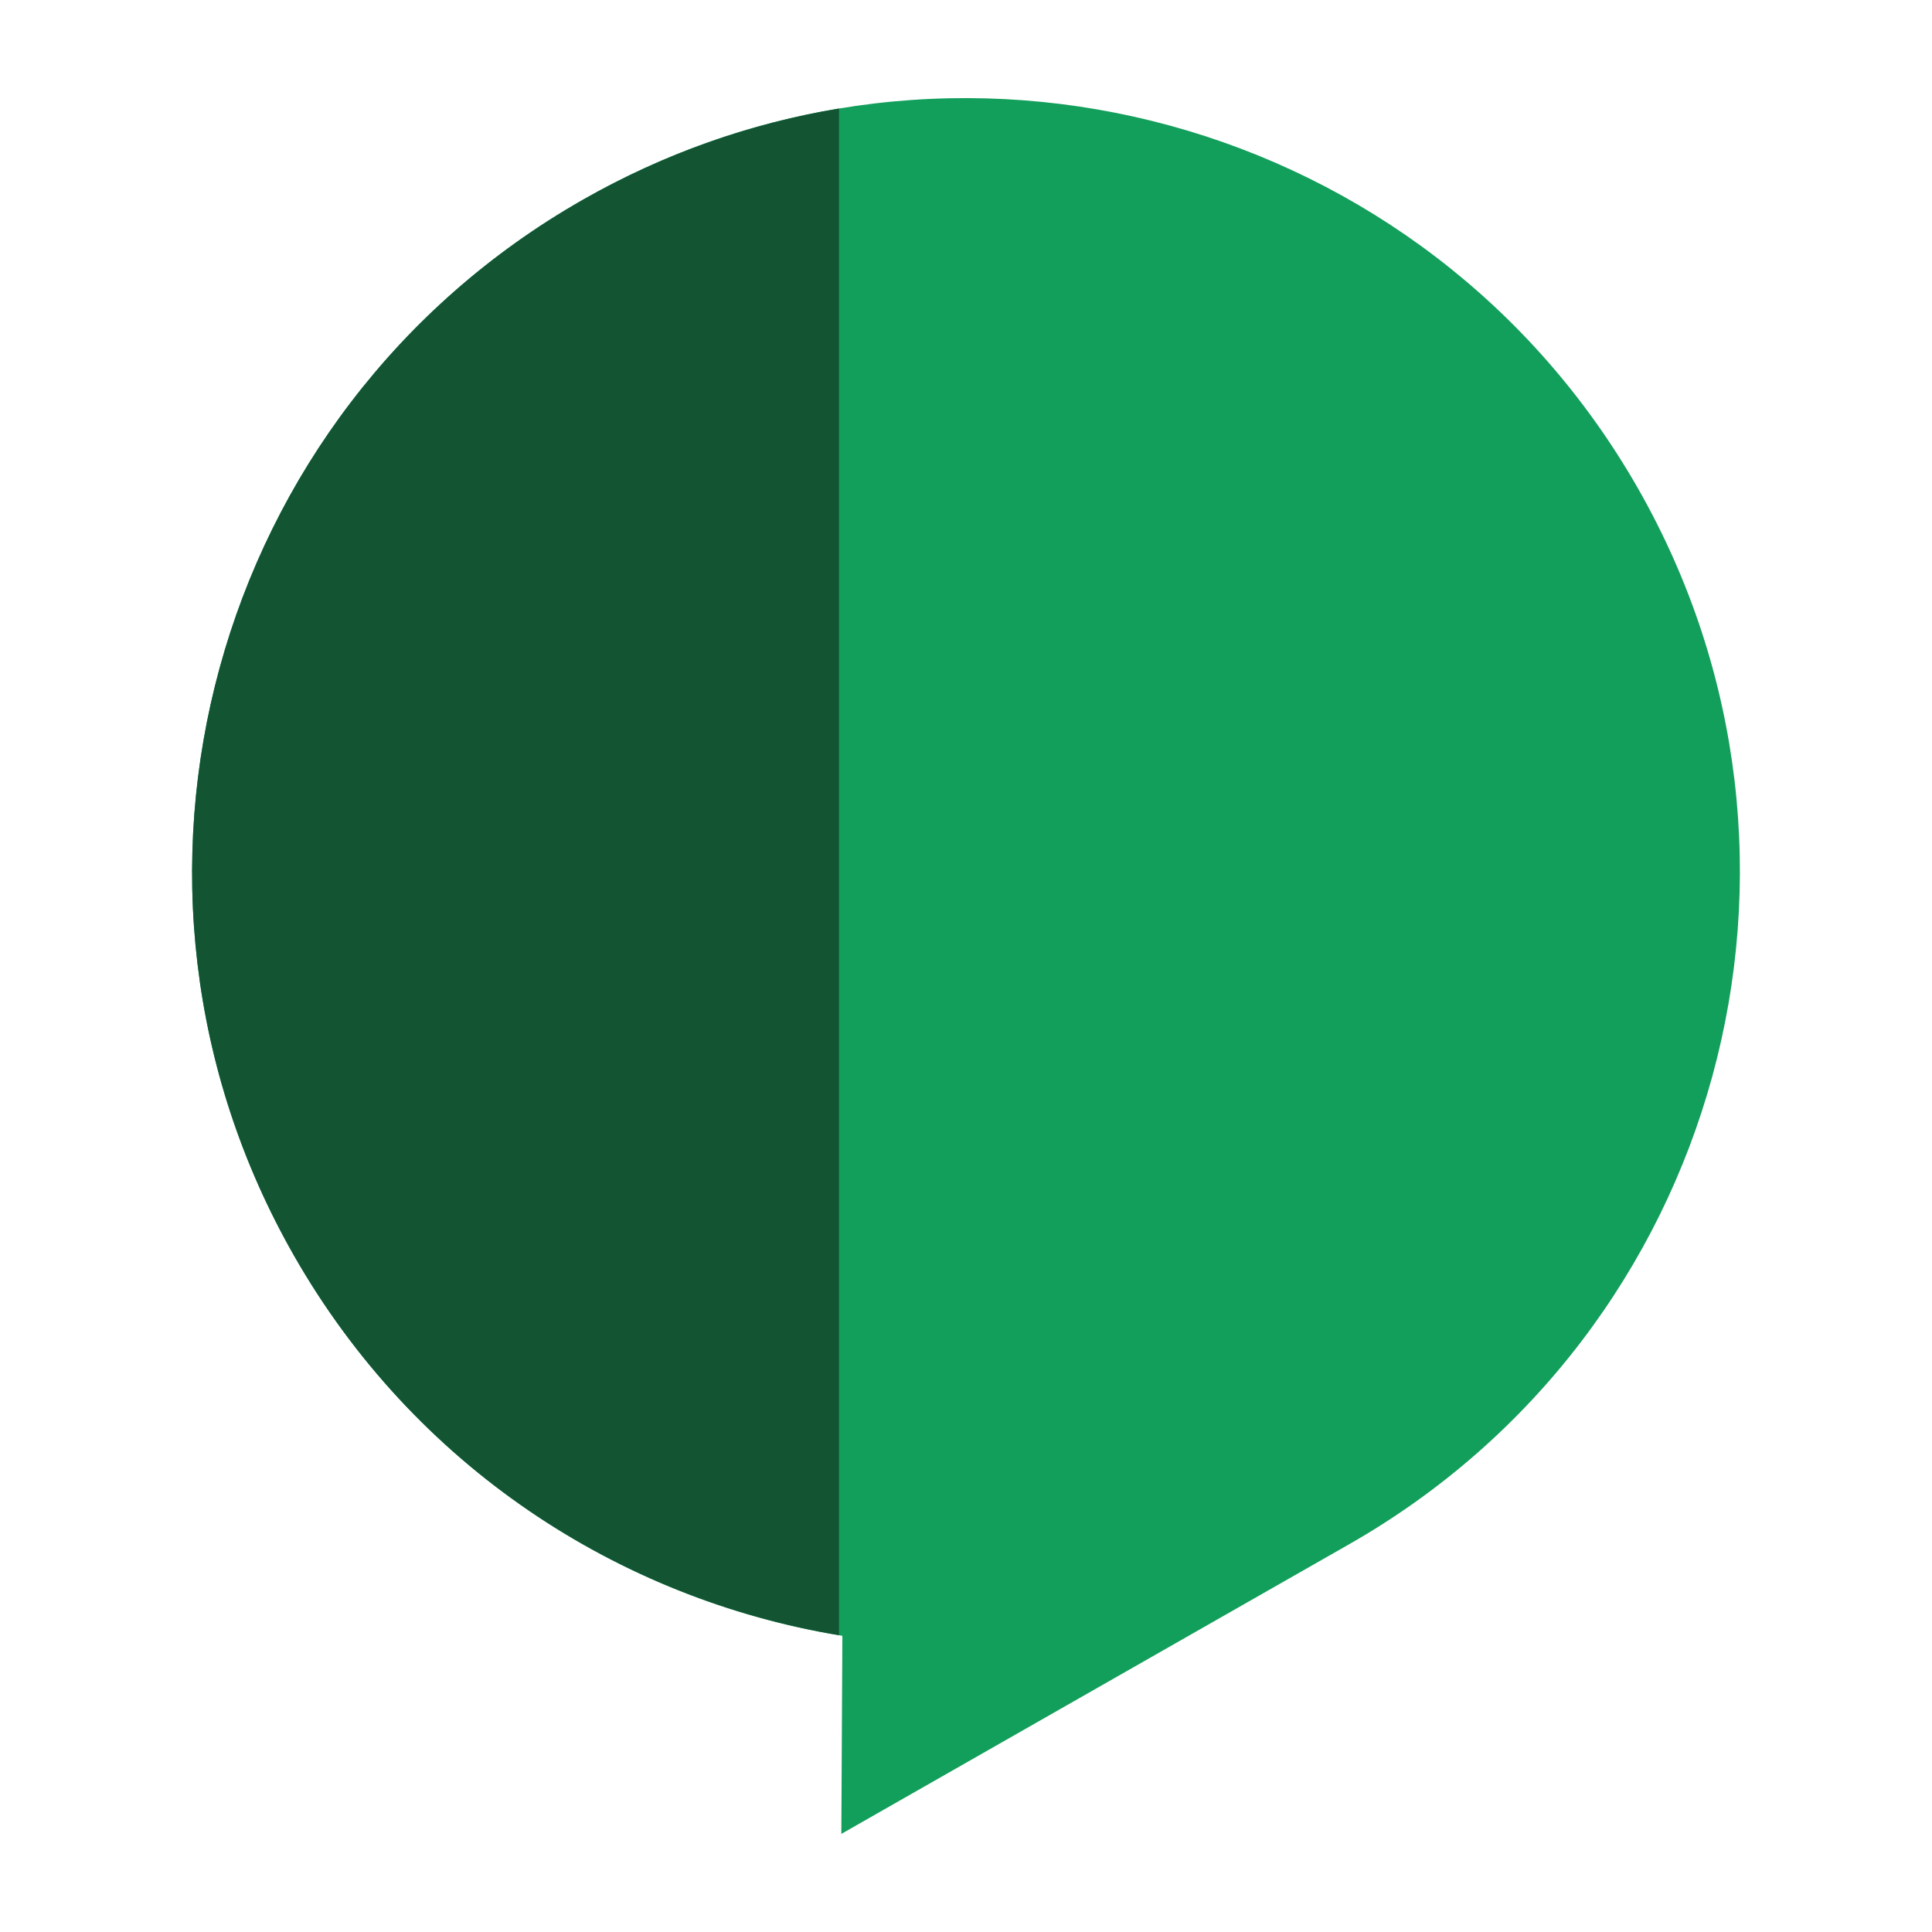 <?xml version="1.0" encoding="utf-8"?>
<!-- Generator: Adobe Illustrator 18.0.0, SVG Export Plug-In . SVG Version: 6.00 Build 0)  -->
<!DOCTYPE svg PUBLIC "-//W3C//DTD SVG 1.1//EN" "http://www.w3.org/Graphics/SVG/1.1/DTD/svg11.dtd">
<svg version="1.1" id="Layer_3" xmlns="http://www.w3.org/2000/svg" xmlns:xlink="http://www.w3.org/1999/xlink" x="0px" y="0px"
	 viewBox="0 0 512 512" style="enable-background:new 0 0 512 512;" xml:space="preserve">
<g>
	<path style="fill:#129E5B;" d="M154.407,52.971C56.034,109.079,21.772,234.311,77.88,332.684
		c31.948,56.013,86.308,91.226,145.357,100.821L222.961,486l134.632-76.789c98.373-56.108,132.635-181.34,76.527-279.713
		S252.78-3.137,154.407,52.971z"/>
	<path style="fill:#135433;" d="M222.353,28.764c-23.268,3.867-46.26,11.838-67.946,24.207
		C56.034,109.079,21.772,234.311,77.88,332.684c31.788,55.732,85.766,90.862,144.473,100.665V28.764z"/>
</g>
</svg>
